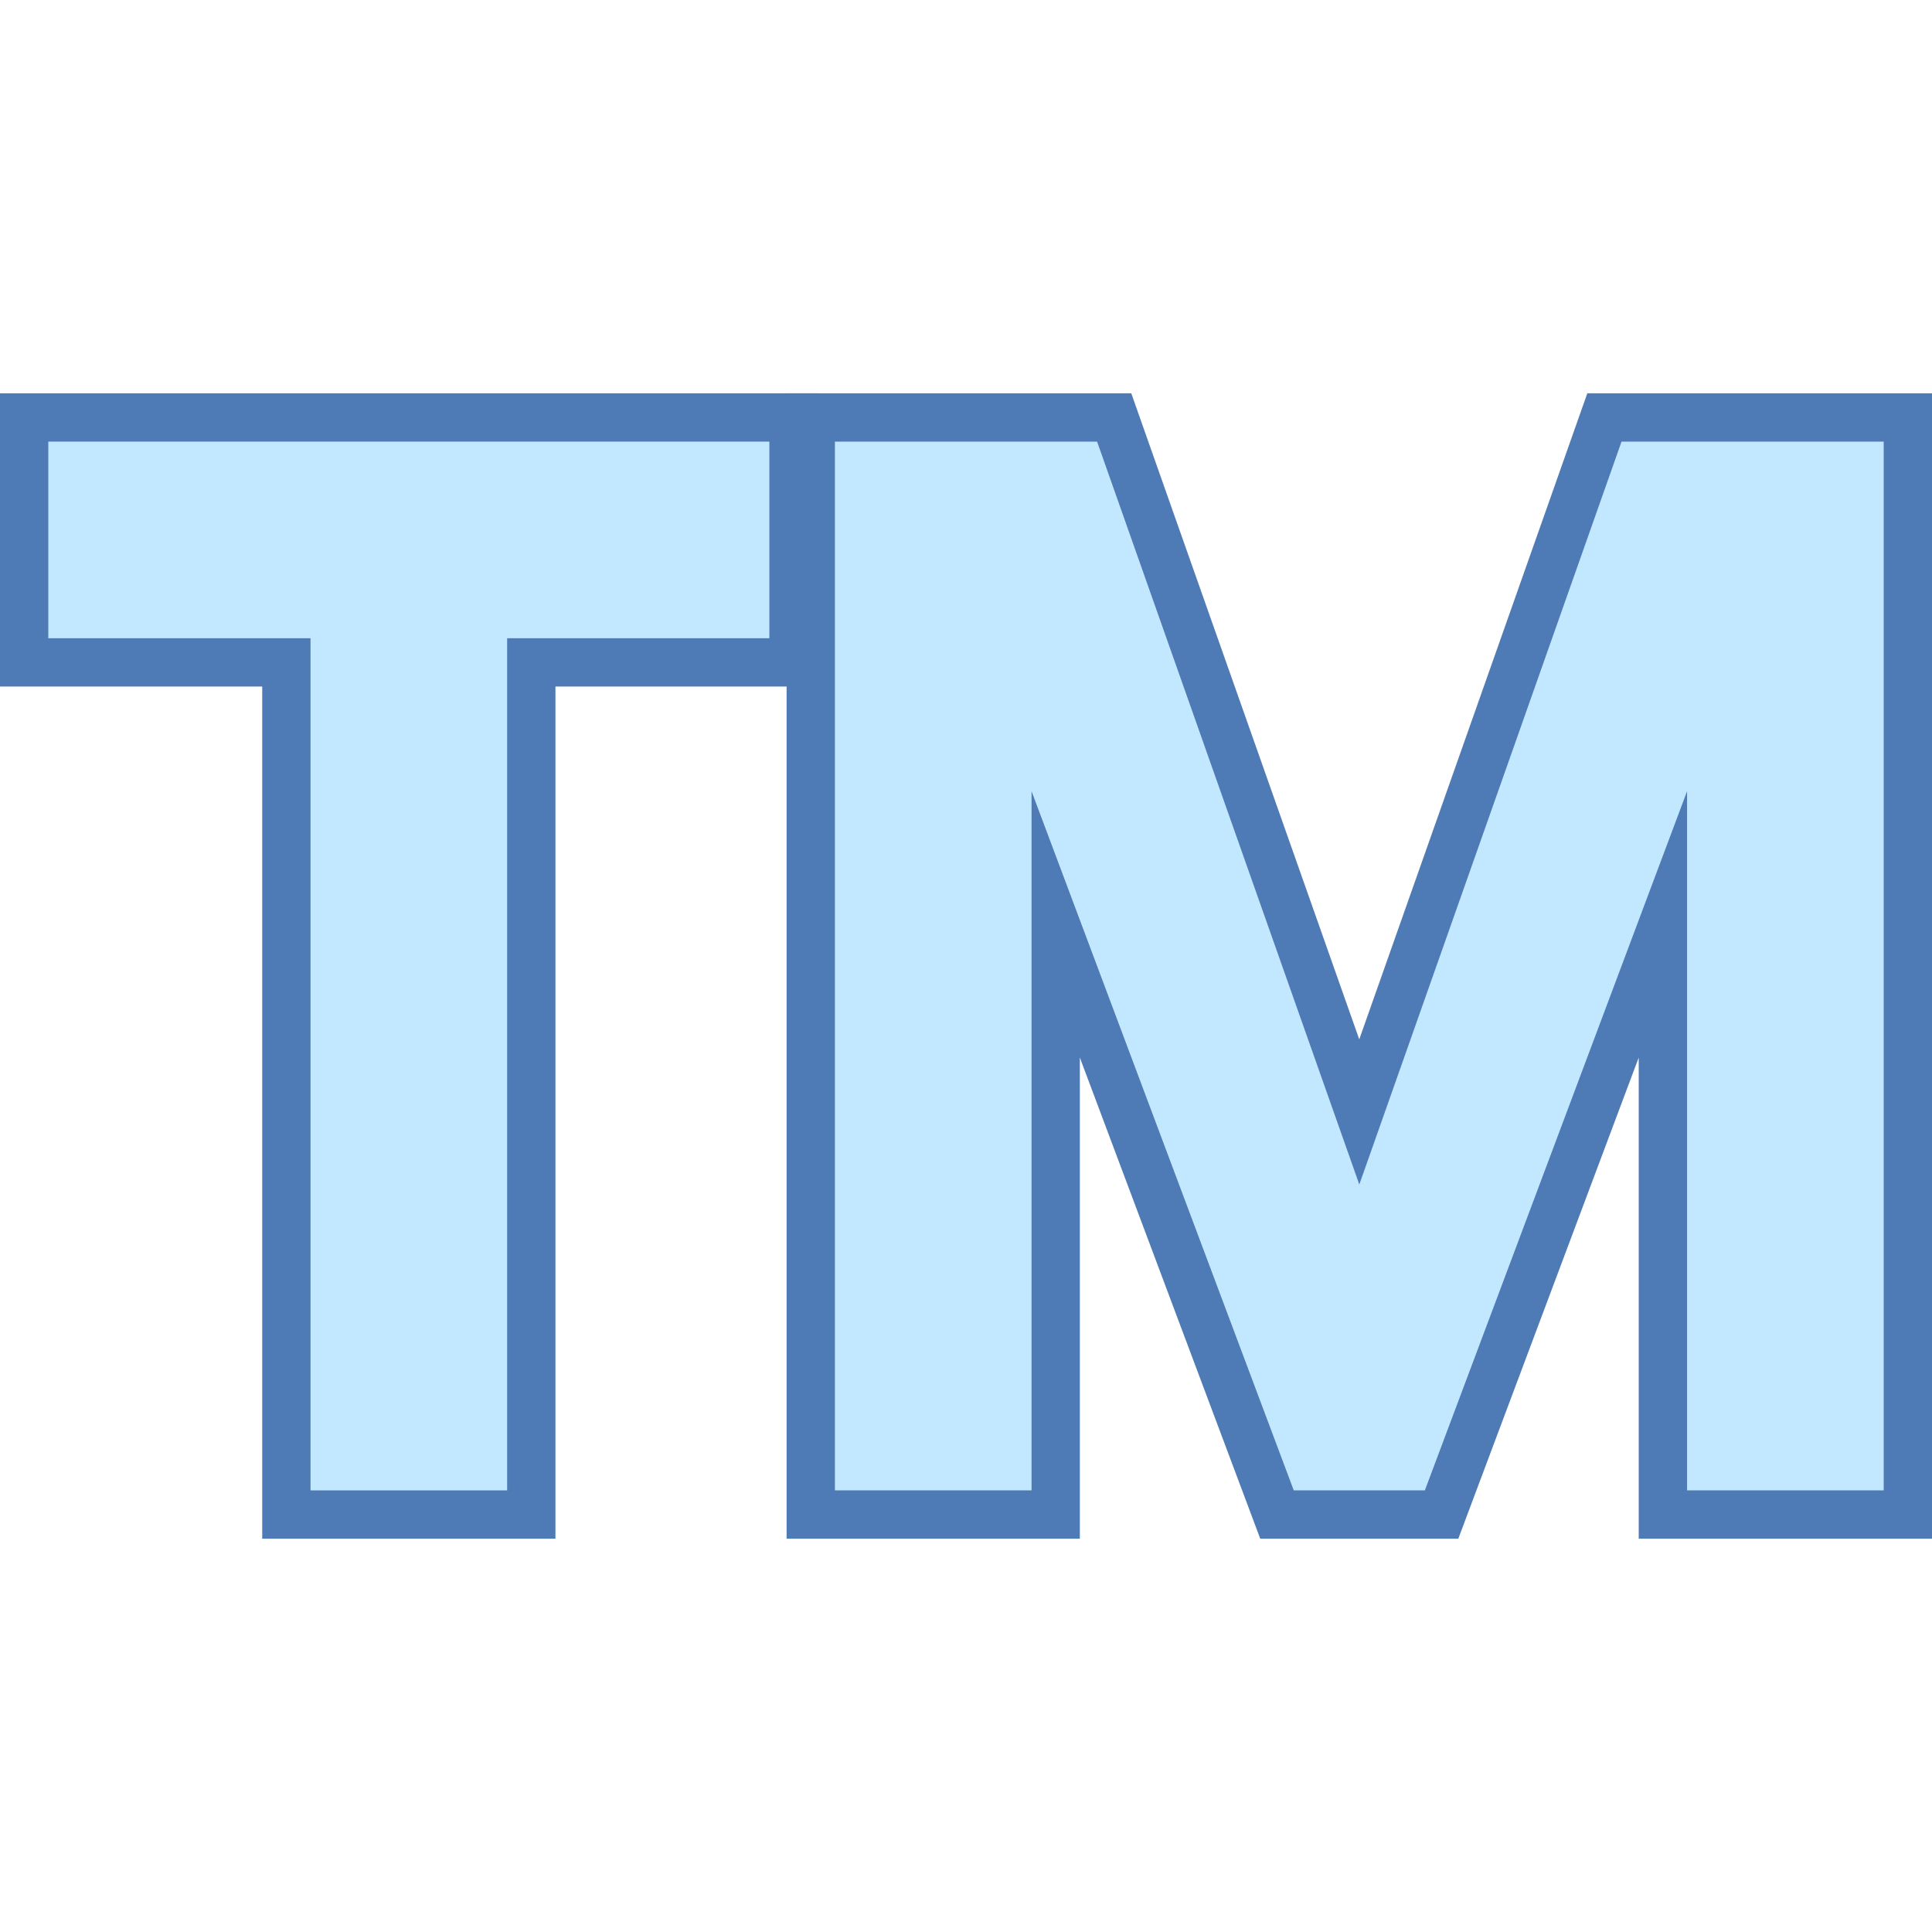 <svg viewBox="0 0 40 40" xmlns="http://www.w3.org/2000/svg"><path fill="#c2e8ff" d="M5.929 31.357V13.714H.5V8.643h15.929v5.071H11v17.643z"></path><path d="M15.929 9.143v4.071H10.5v17.643H6.429V13.214H1V9.143h14.929m1-1H0v6.071h5.429v17.643H11.5V14.214h5.429V8.143z" fill="#4e7ab5"></path><g><path fill="#c2e8ff" d="M34.429 31.357V19.138l-4.582 12.219h-3.408l-4.582-12.219v12.219h-5.071V8.643h6.281l5.076 14.378 5.075-14.378H39.5v22.714z"></path><path d="M39 9.143v21.714h-4.071V16.381L29.5 30.857h-2.714l-5.429-14.476v14.476h-4.071V9.143h5.428l5.429 15.381 5.429-15.381H39m1-1h-7.136l-.236.667-4.486 12.709L23.657 8.81l-.235-.667h-7.136v23.714h6.071v-9.962l3.492 9.313.243.649h4.101l.243-.649 3.492-9.313v9.962H40V8.143z" fill="#4e7ab5"></path></g></svg>